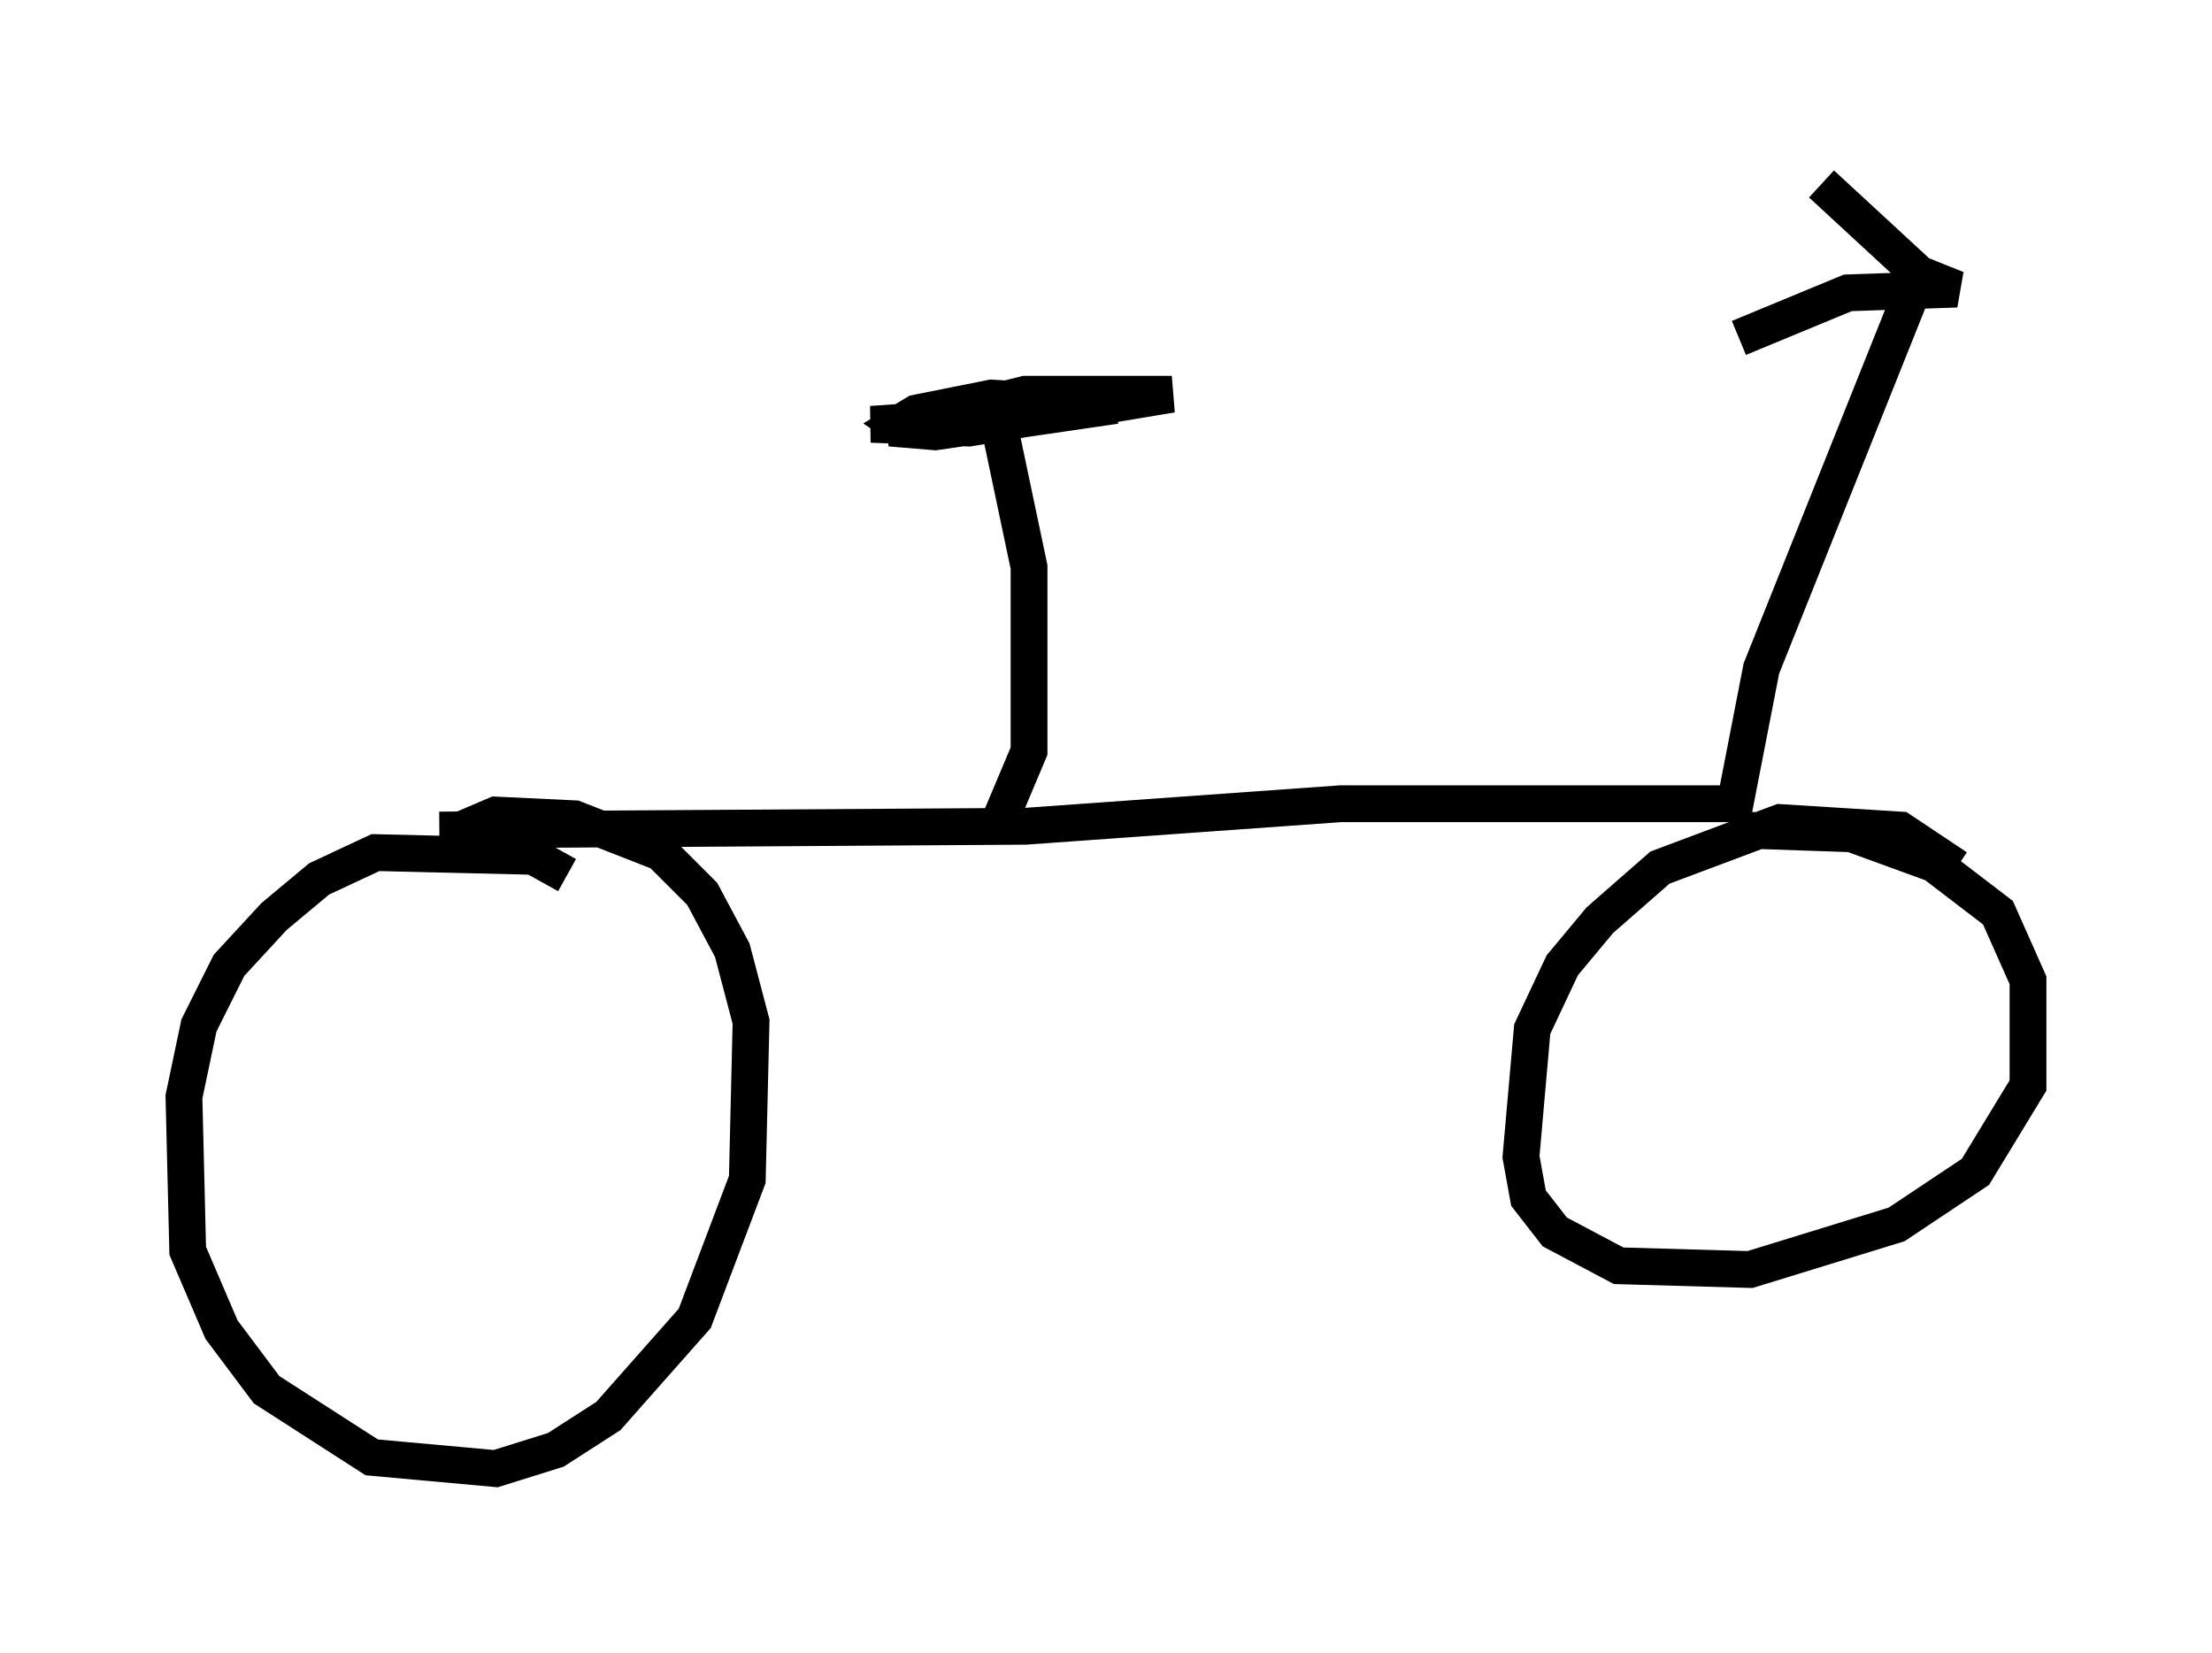 <?xml version="1.0" encoding="utf-8" ?>
<svg baseProfile="full" height="44.913" version="1.1" width="60.123" xmlns="http://www.w3.org/2000/svg" xmlns:ev="http://www.w3.org/2001/xml-events" xmlns:xlink="http://www.w3.org/1999/xlink"><defs /><rect fill="white" height="44.913" width="60.123" x="0" y="0" /><path d="M15.515, 24.396 m-0.102, -0.613 l-0.919, -0.51 -4.288, -0.102 l-1.531, 0.715 -1.225, 1.021 l-1.225, 1.327 -0.817, 1.633 l-0.408, 1.94 0.102, 4.185 l0.919, 2.144 1.225, 1.633 l2.858, 1.838 3.369, 0.306 l1.633, -0.51 1.429, -0.919 l2.348, -2.654 1.429, -3.777 l0.102, -4.288 -0.51, -1.94 l-0.817, -1.531 -1.123, -1.123 l-2.348, -0.919 -2.144, -0.102 l-0.715, 0.306 -0.204, 0.613 m40.63, 0.51 l-1.531, -1.021 -3.267, -0.204 l-3.267, 1.225 -1.633, 1.429 l-1.021, 1.225 -0.817, 1.735 l-0.306, 3.471 0.204, 1.123 l0.715, 0.919 1.735, 0.919 l3.573, 0.102 3.981, -1.225 l2.144, -1.429 1.429, -2.348 l0.0, -2.858 -0.817, -1.838 l-1.735, -1.327 -2.246, -0.817 l-2.96, -0.102 m-35.423, 0.0 l15.925, -0.102 8.575, -0.613 l10.719, 0.0 0.715, -3.675 l4.288, -10.719 -2.654, -2.45 l2.654, 2.45 1.021, 0.408 l-2.96, 0.102 -2.96, 1.225 m-20.111, 13.169 l0.817, -1.94 0.0, -5.002 l-0.817, -3.879 -0.51, -0.204 l-2.96, 0.204 2.654, 0.102 l5.513, -0.919 -3.981, 0.0 l-3.675, 0.919 1.225, 0.102 l4.9, -0.715 -3.369, -0.204 l-2.042, 0.408 -0.51, 0.306 l0.306, 0.204 " fill="none" stroke="black" stroke-width="1" /></svg>